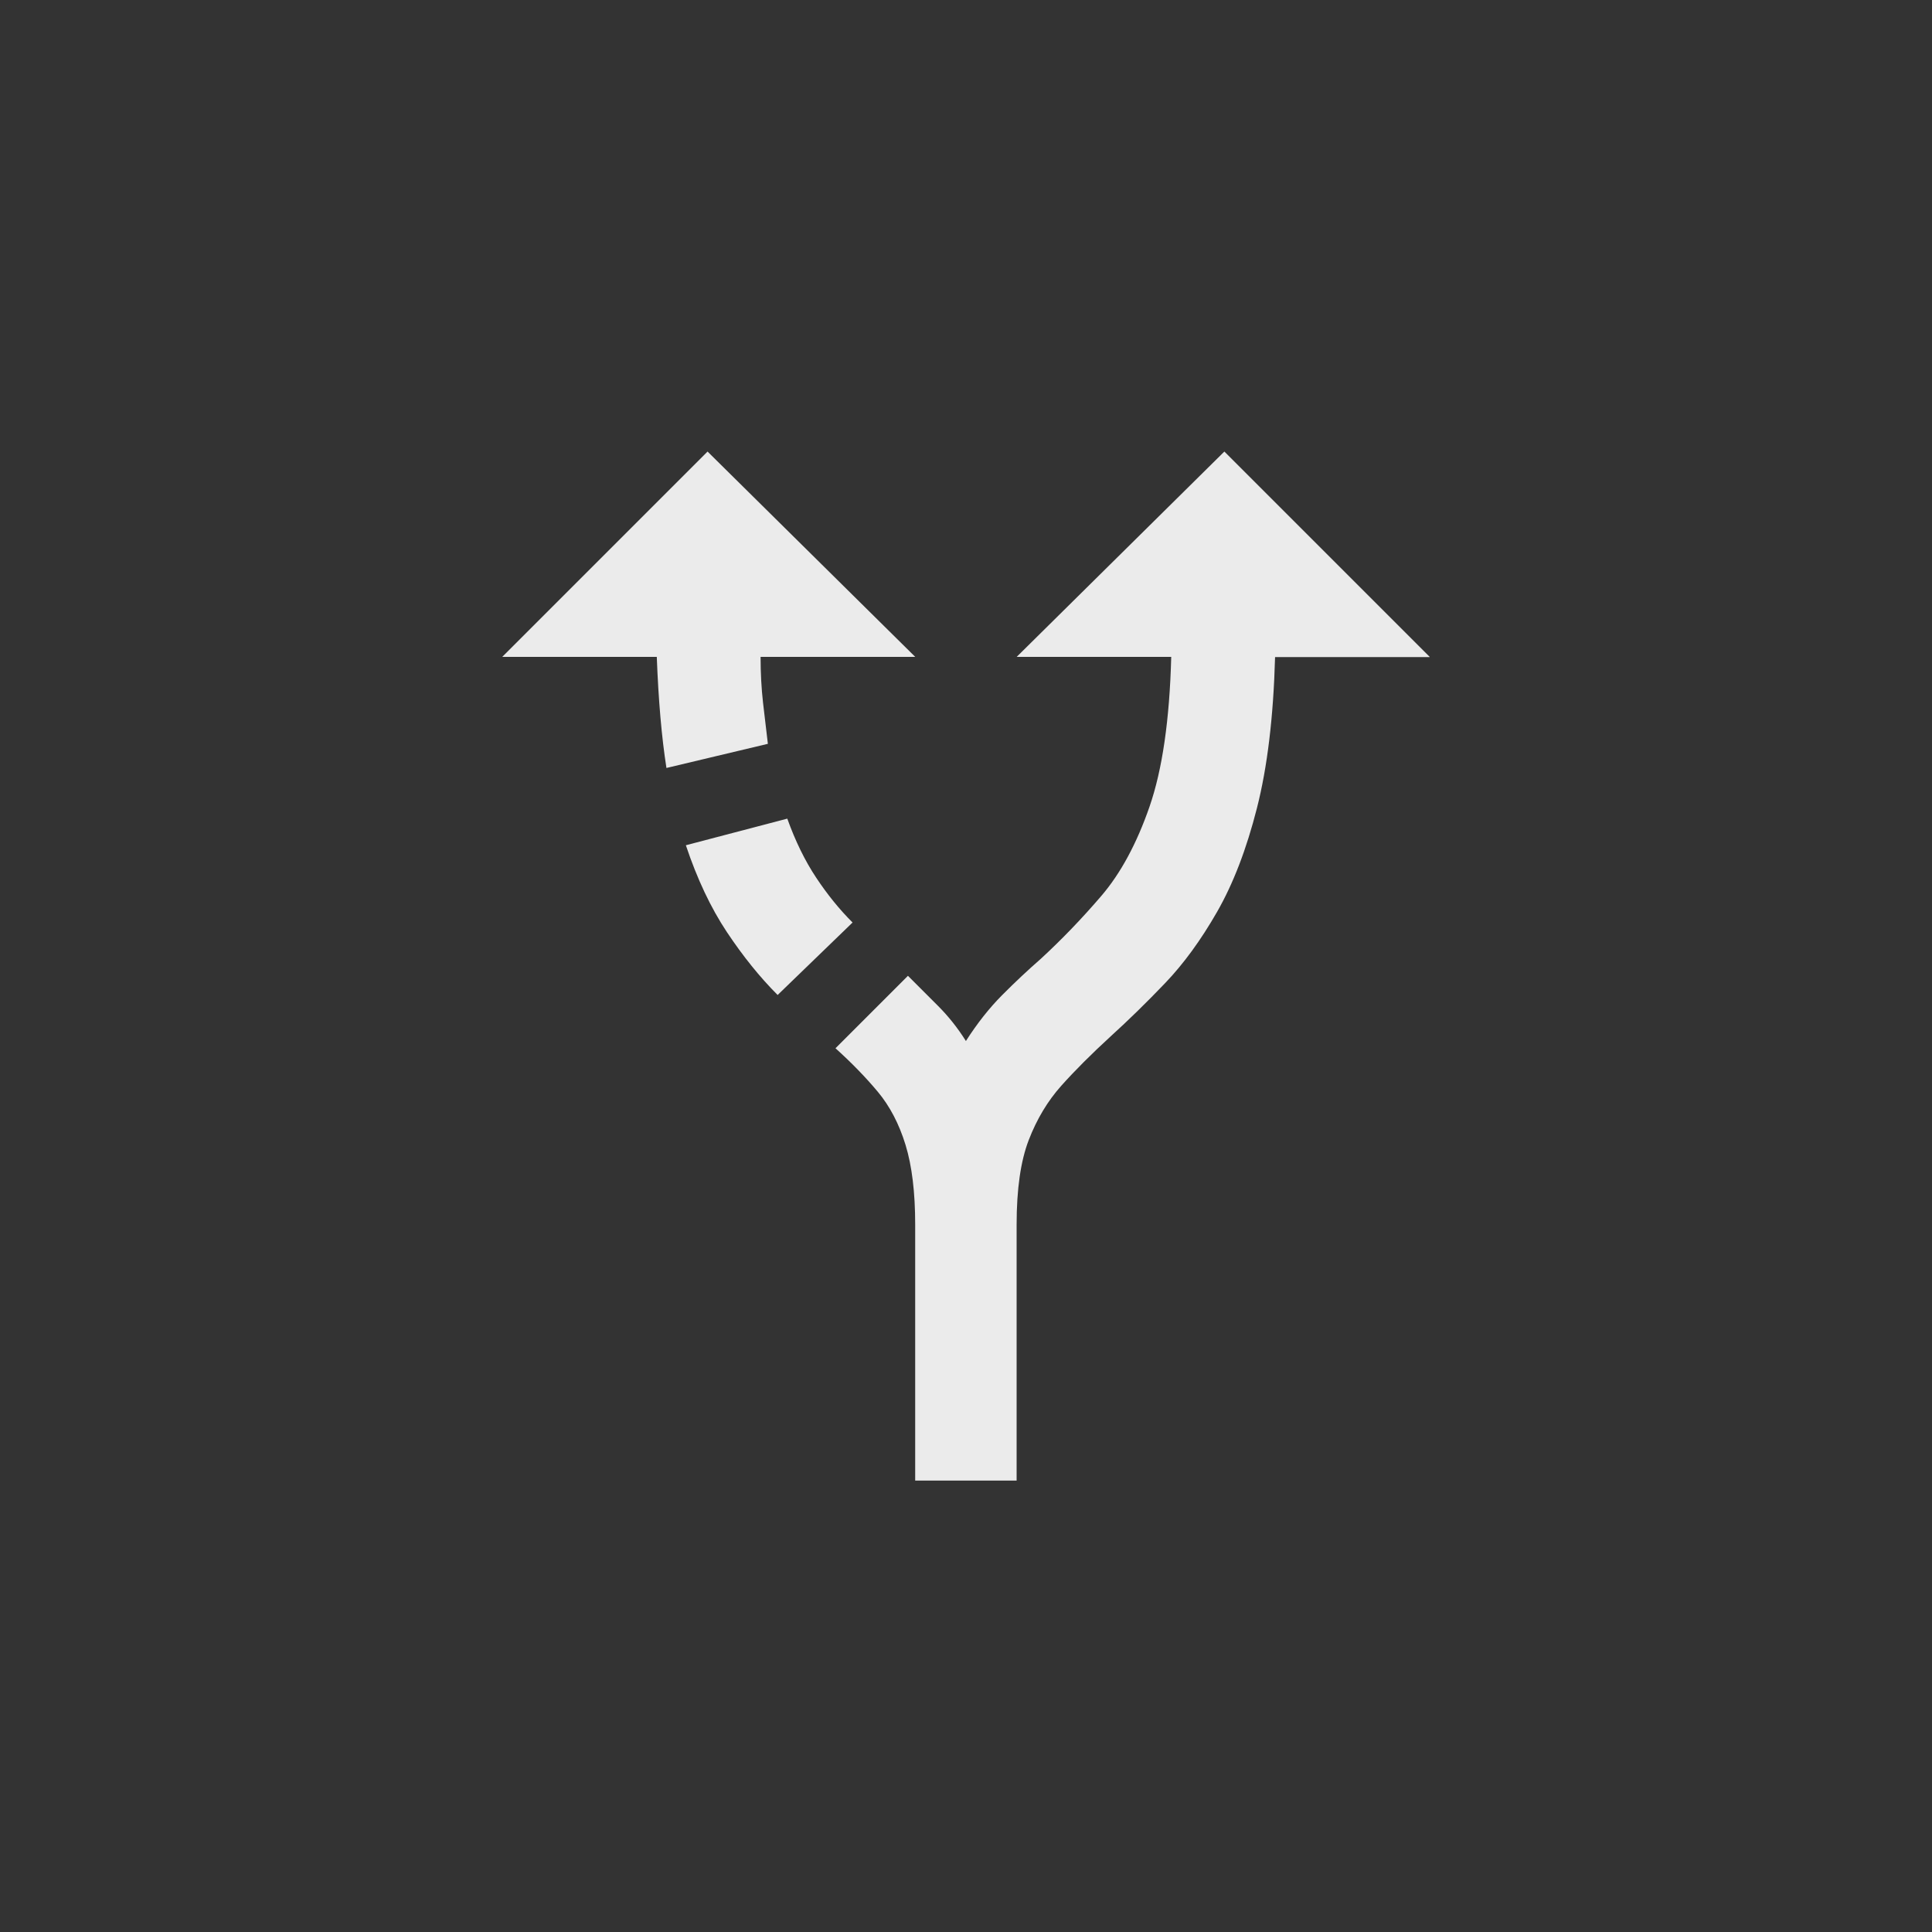 <!-- Generated by IcoMoon.io -->
<svg version="1.1" xmlns="http://www.w3.org/2000/svg" width="40" height="40" viewBox="0 0 40 40">
<rect x="0" y="0" width="40" height="40" fill="#333333" stroke="none"/>
<title>mt-alt_route</title>
<path fill="#ebebeb" d="M17.651 19.1l-1.551 1.5q-0.549-0.549-1.049-1.3t-0.851-1.8l2.1-0.551q0.251 0.7 0.6 1.225t0.751 0.925zM18.949 13.6l-4.3-4.251-4.251 4.251h3.2q0.051 1.349 0.2 2.3l2.1-0.5q-0.049-0.4-0.1-0.849t-0.051-0.951h3.2zM29.6 13.6l-4.251-4.251-4.3 4.251h3.2q-0.051 1.951-0.449 3.1t-1 1.851-1.251 1.3q-0.4 0.349-0.8 0.751t-0.751 0.951q-0.251-0.4-0.575-0.725l-0.625-0.625-1.5 1.5q0.5 0.451 0.875 0.9t0.575 1.1 0.2 1.651v0 0 0 5.3h2.1v-5.3q0-1.1 0.251-1.751t0.675-1.125 1.025-1.025q0.551-0.5 1.125-1.1t1.075-1.475 0.825-2.149 0.375-3.125h3.2z"></path>
</svg>
